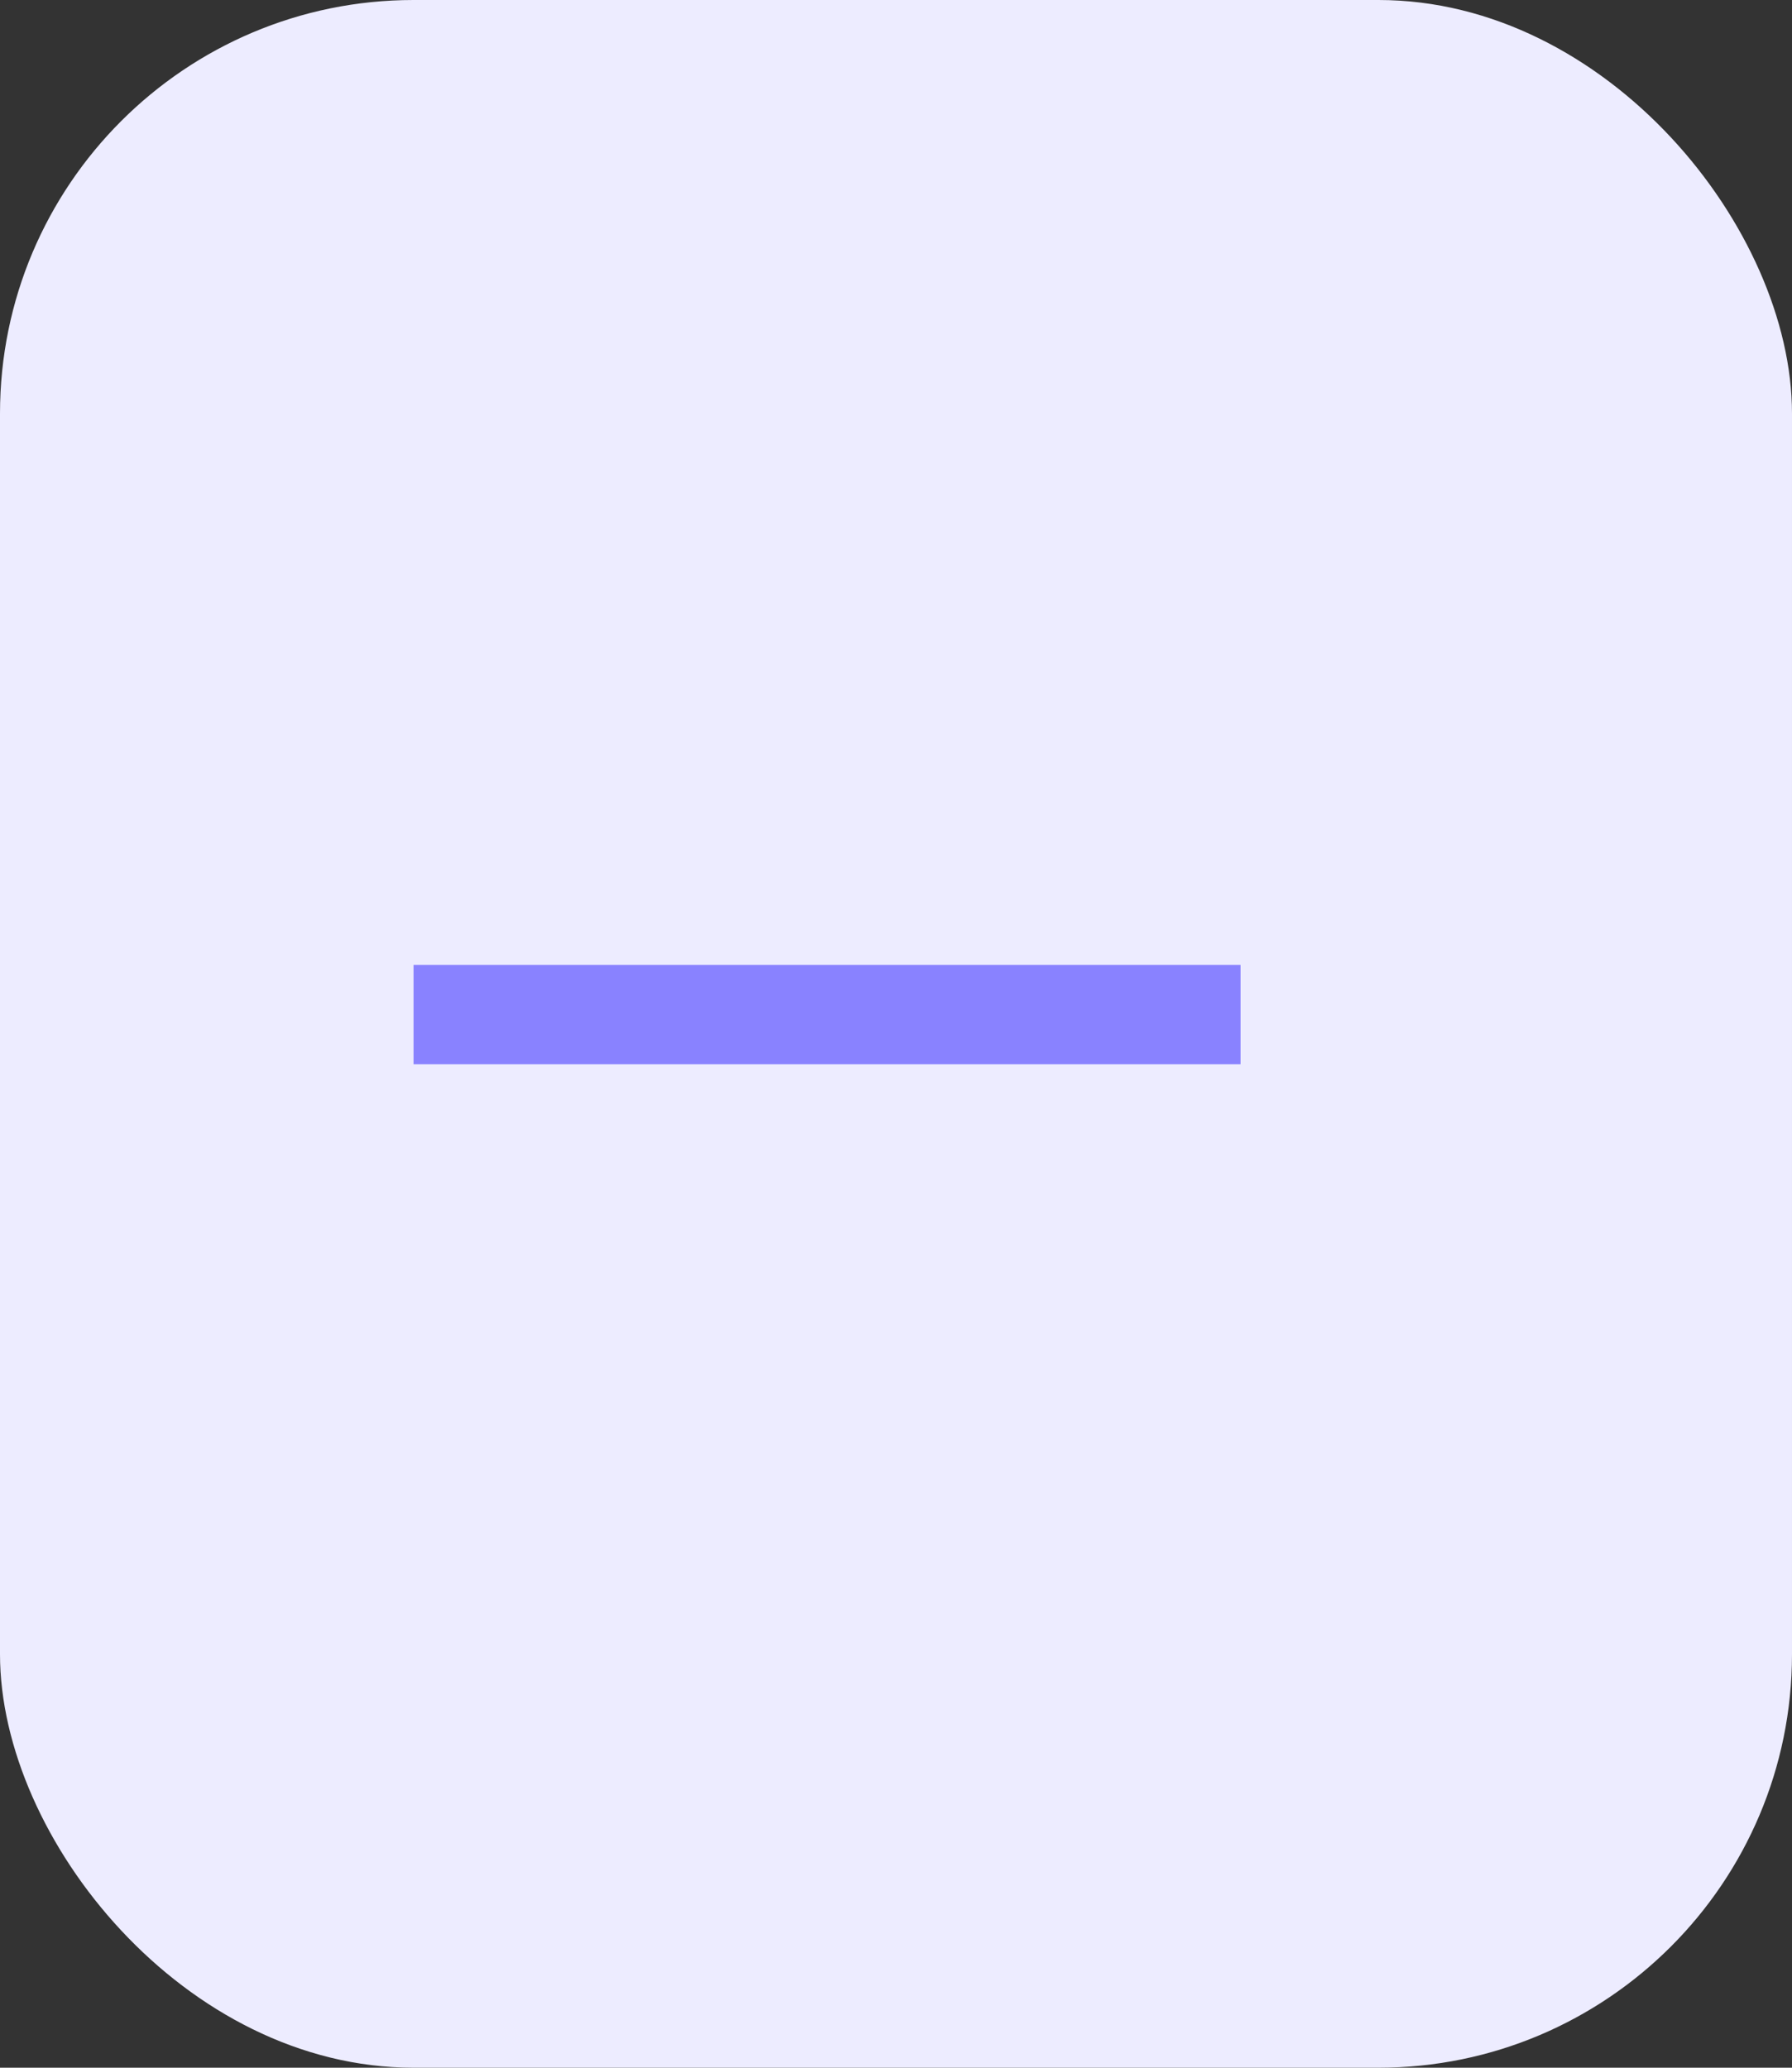 <svg width="13" height="15" viewBox="0 0 13 15" fill="none" xmlns="http://www.w3.org/2000/svg">
<rect x="0" y="0" width="13" height="15" fill="#333333" stroke="none"/>
<rect width="13" height="15" rx="3" fill="#EDECFF"/>
<path d="M5.612 7H3V7.72H5.612H6.376H9V7H6.376H5.612Z" fill="#8982FF"/>
</svg>
